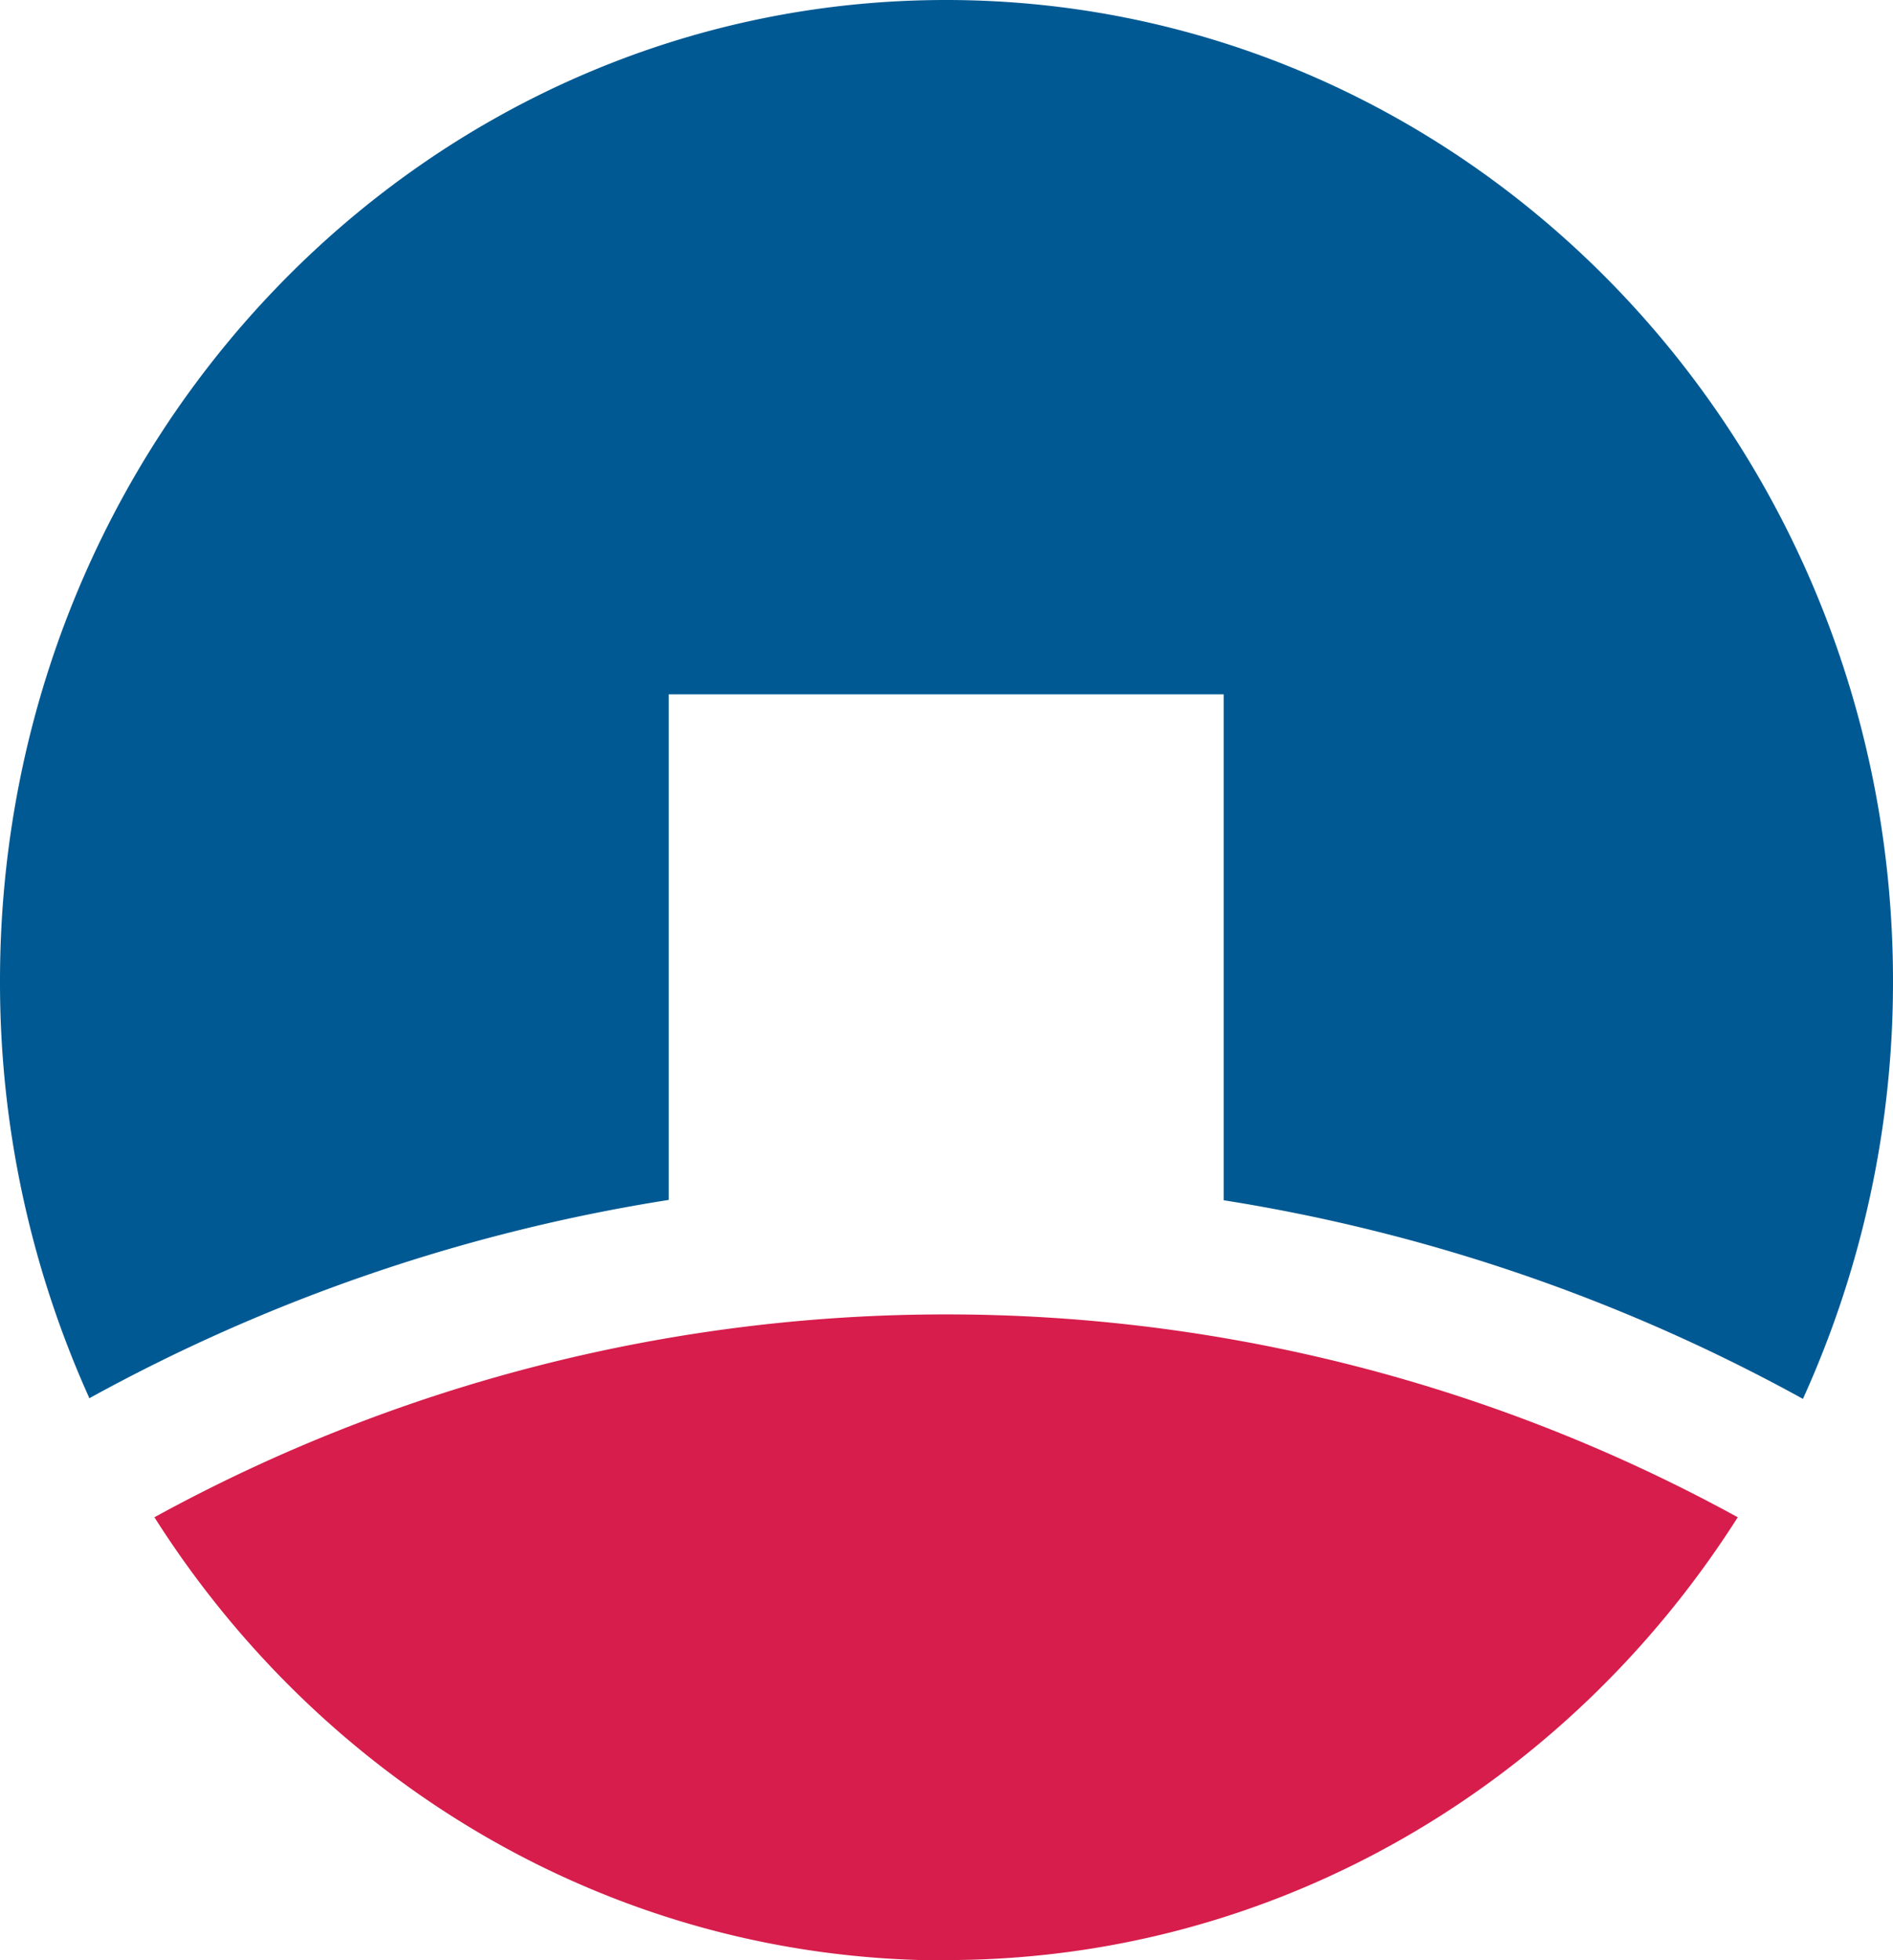 <svg xmlns="http://www.w3.org/2000/svg" viewBox="0 0 111.81 115.75"><defs><style>.cls-1{fill:#005993;}.cls-1,.cls-2{fill-rule:evenodd;}.cls-2{fill:#d61d4b;}</style></defs><g id="Layer_2" data-name="Layer 2"><g id="Layer_1-2" data-name="Layer 1"><path class="cls-1" d="M39.5,41H72.28V70.88a104.84,104.84,0,0,1,34.21,11.73,59.51,59.51,0,0,0,5.32-24.68C111.81,25.93,86.74,0,55.87,0S0,25.93,0,57.93A59.65,59.65,0,0,0,5.28,82.57,104.71,104.71,0,0,1,39.5,70.86Z"/><path class="cls-2" d="M55.89,115.75c19.53,0,36.74-10.39,46.75-26.15a97.25,97.25,0,0,0-93.52,0c10,15.76,27.19,26.17,46.77,26.17"/></g></g></svg>
